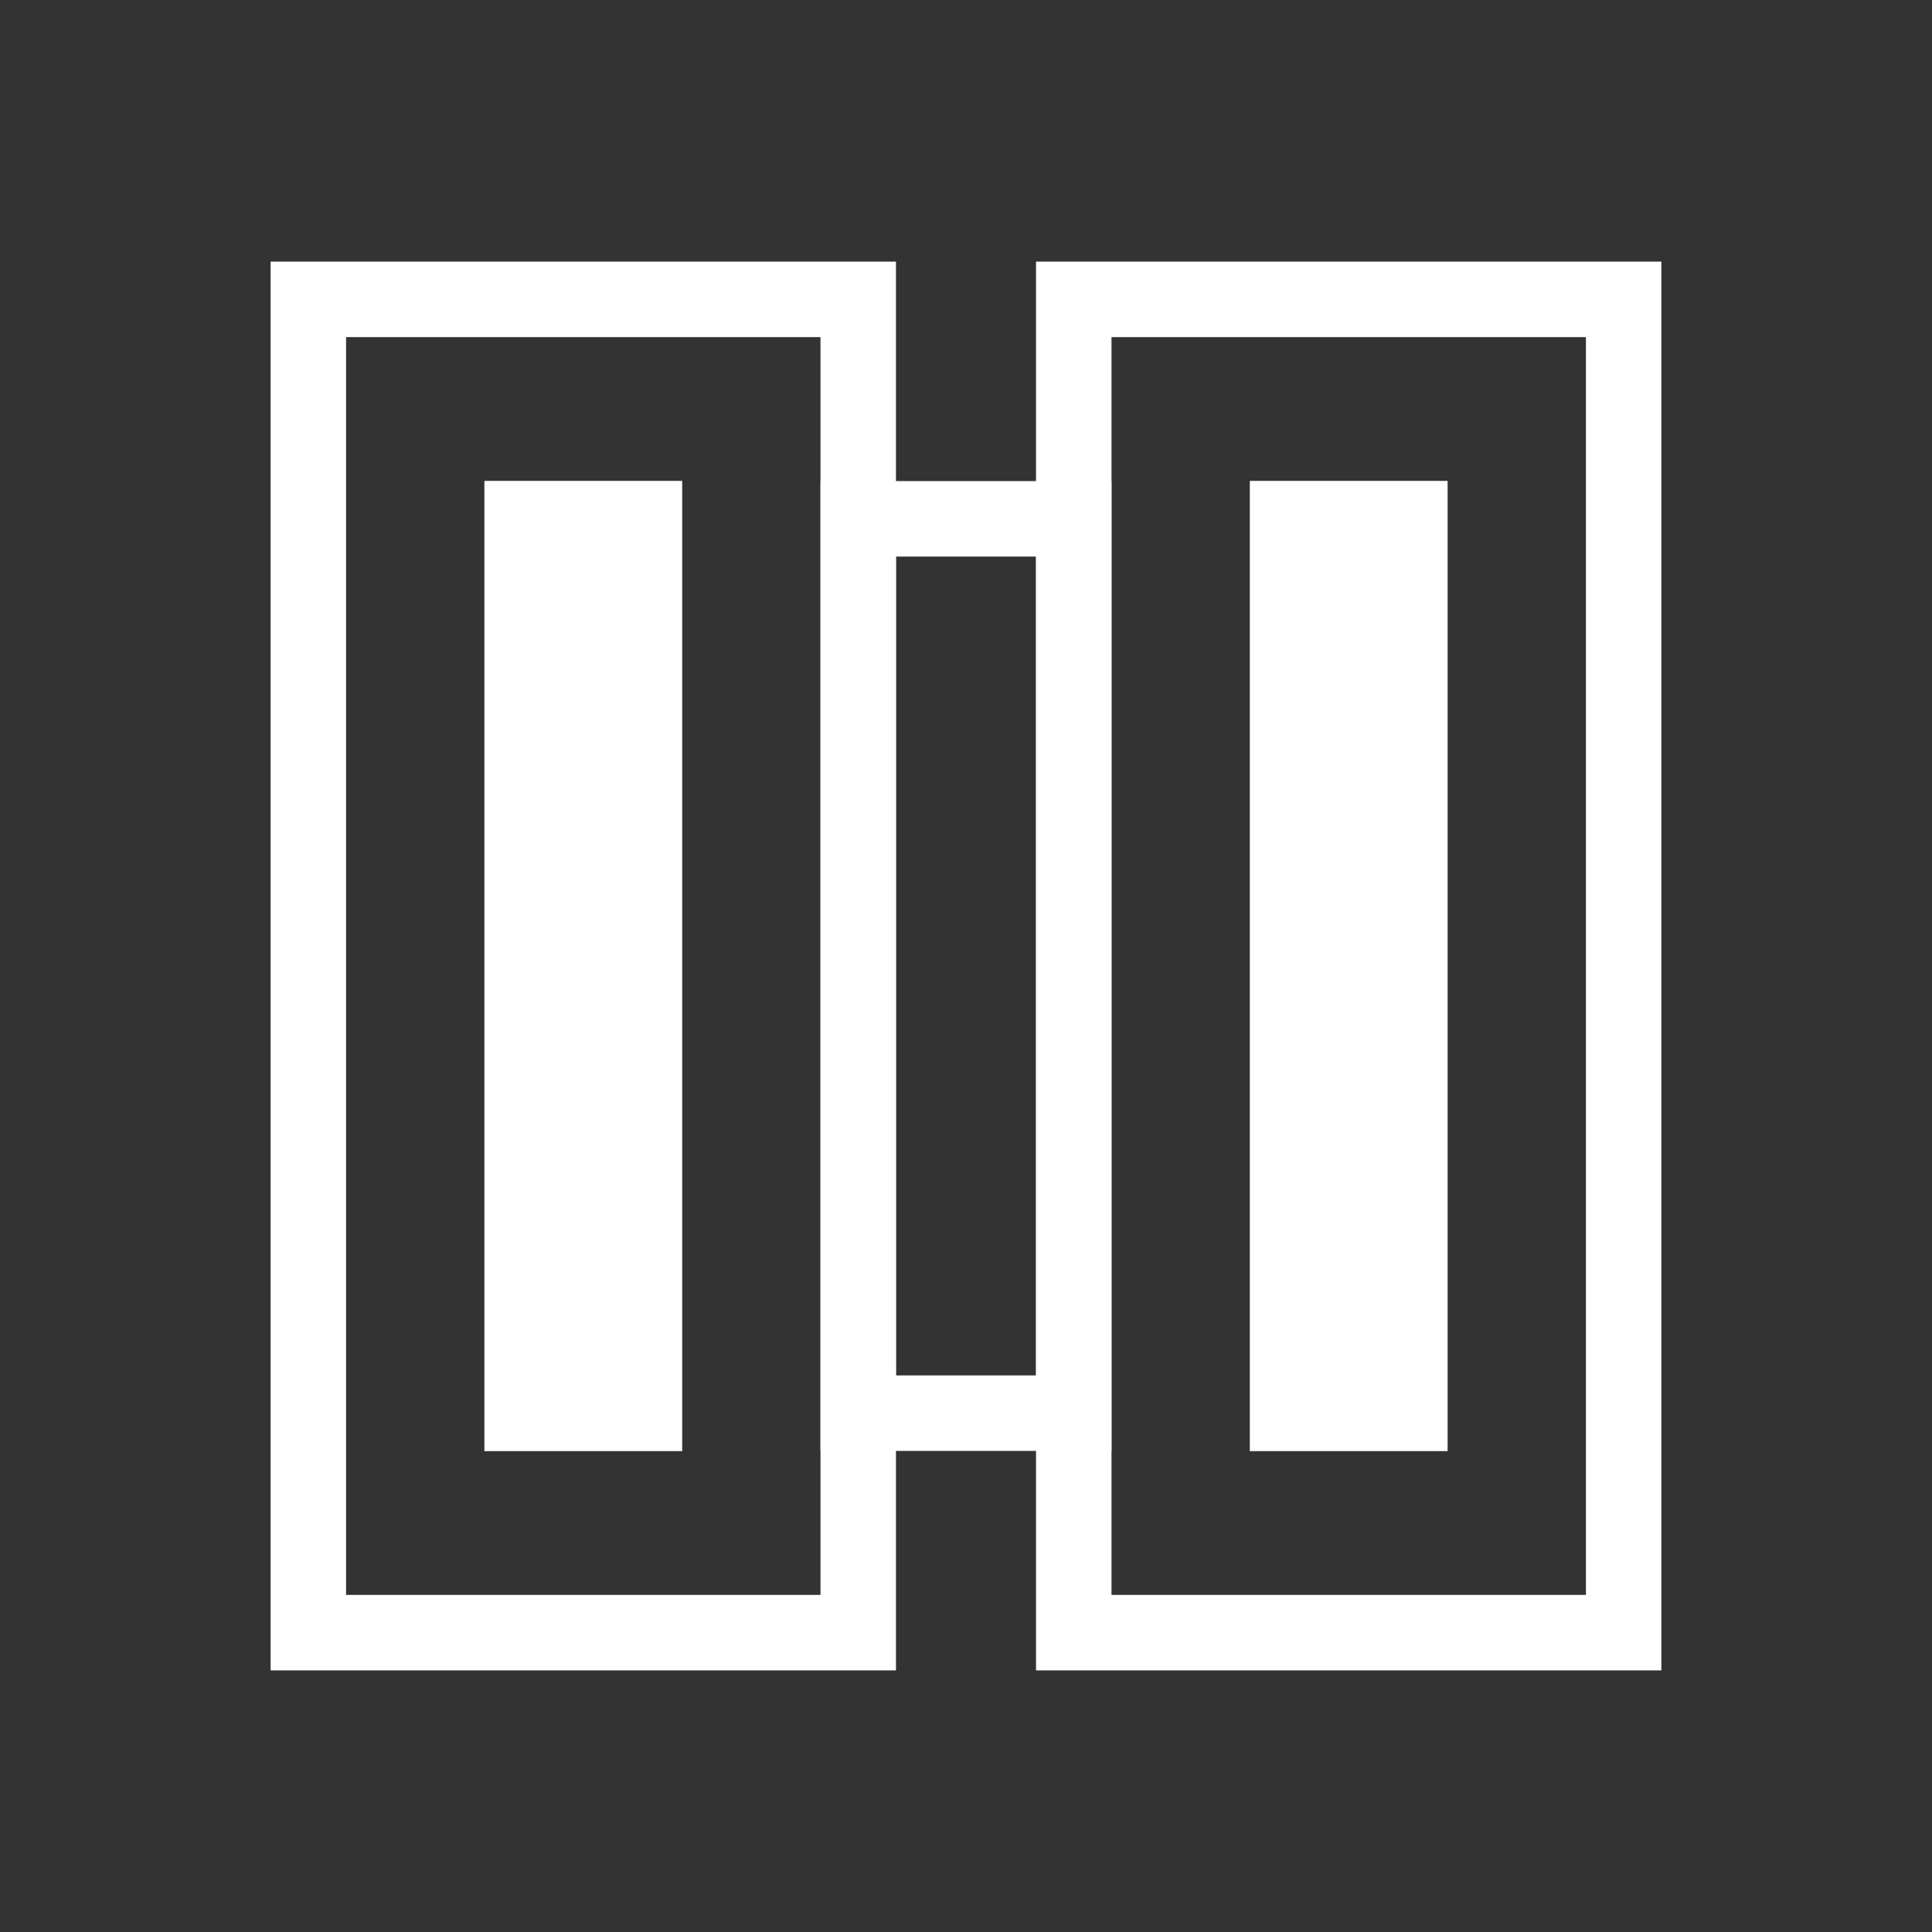 <?xml version="1.0" encoding="UTF-8" standalone="no"?>
<svg
   width="128"
   height="128"
   version="1.1"
   id="svg1"
   xmlns="http://www.w3.org/2000/svg"
   xmlns:svg="http://www.w3.org/2000/svg">
  <rect width="100%" height="100%" fill="#333333" stroke="none"/>
  <defs
     id="defs1" />
  <rect
     style="fill:none;fill-opacity:1;stroke:#ffffff;stroke-width:5;stroke-dasharray:none"
     id="rect11"
     width="59.253"
     height="14.279"
     x="34.373"
     y="-71.14"
     transform="rotate(90)" />
  <rect
     style="fill:#ffffff;fill-opacity:1;stroke:#ffffff;stroke-width:0;stroke-dasharray:none"
     id="rect10-8"
     width="64.281"
     height="13.105"
     x="31.86"
     y="-45.197"
     transform="rotate(90)" />
  <rect
     style="fill:none;fill-opacity:1;stroke:#ffffff;stroke-width:5;stroke-dasharray:none"
     id="rect10-7-1"
     width="88.334"
     height="36.432"
     x="19.833"
     y="-56.86"
     transform="rotate(90)" />
  <rect
     style="fill:#ffffff;fill-opacity:1;stroke:#ffffff;stroke-width:0;stroke-dasharray:none"
     id="rect10-8-2"
     width="64.281"
     height="13.105"
     x="31.86"
     y="-95.908"
     transform="rotate(90)" />
  <rect
     style="fill:none;fill-opacity:1;stroke:#ffffff;stroke-width:5;stroke-dasharray:none"
     id="rect10-7-1-0"
     width="88.334"
     height="36.432"
     x="19.833"
     y="-107.571"
     transform="rotate(90)" />
</svg>
